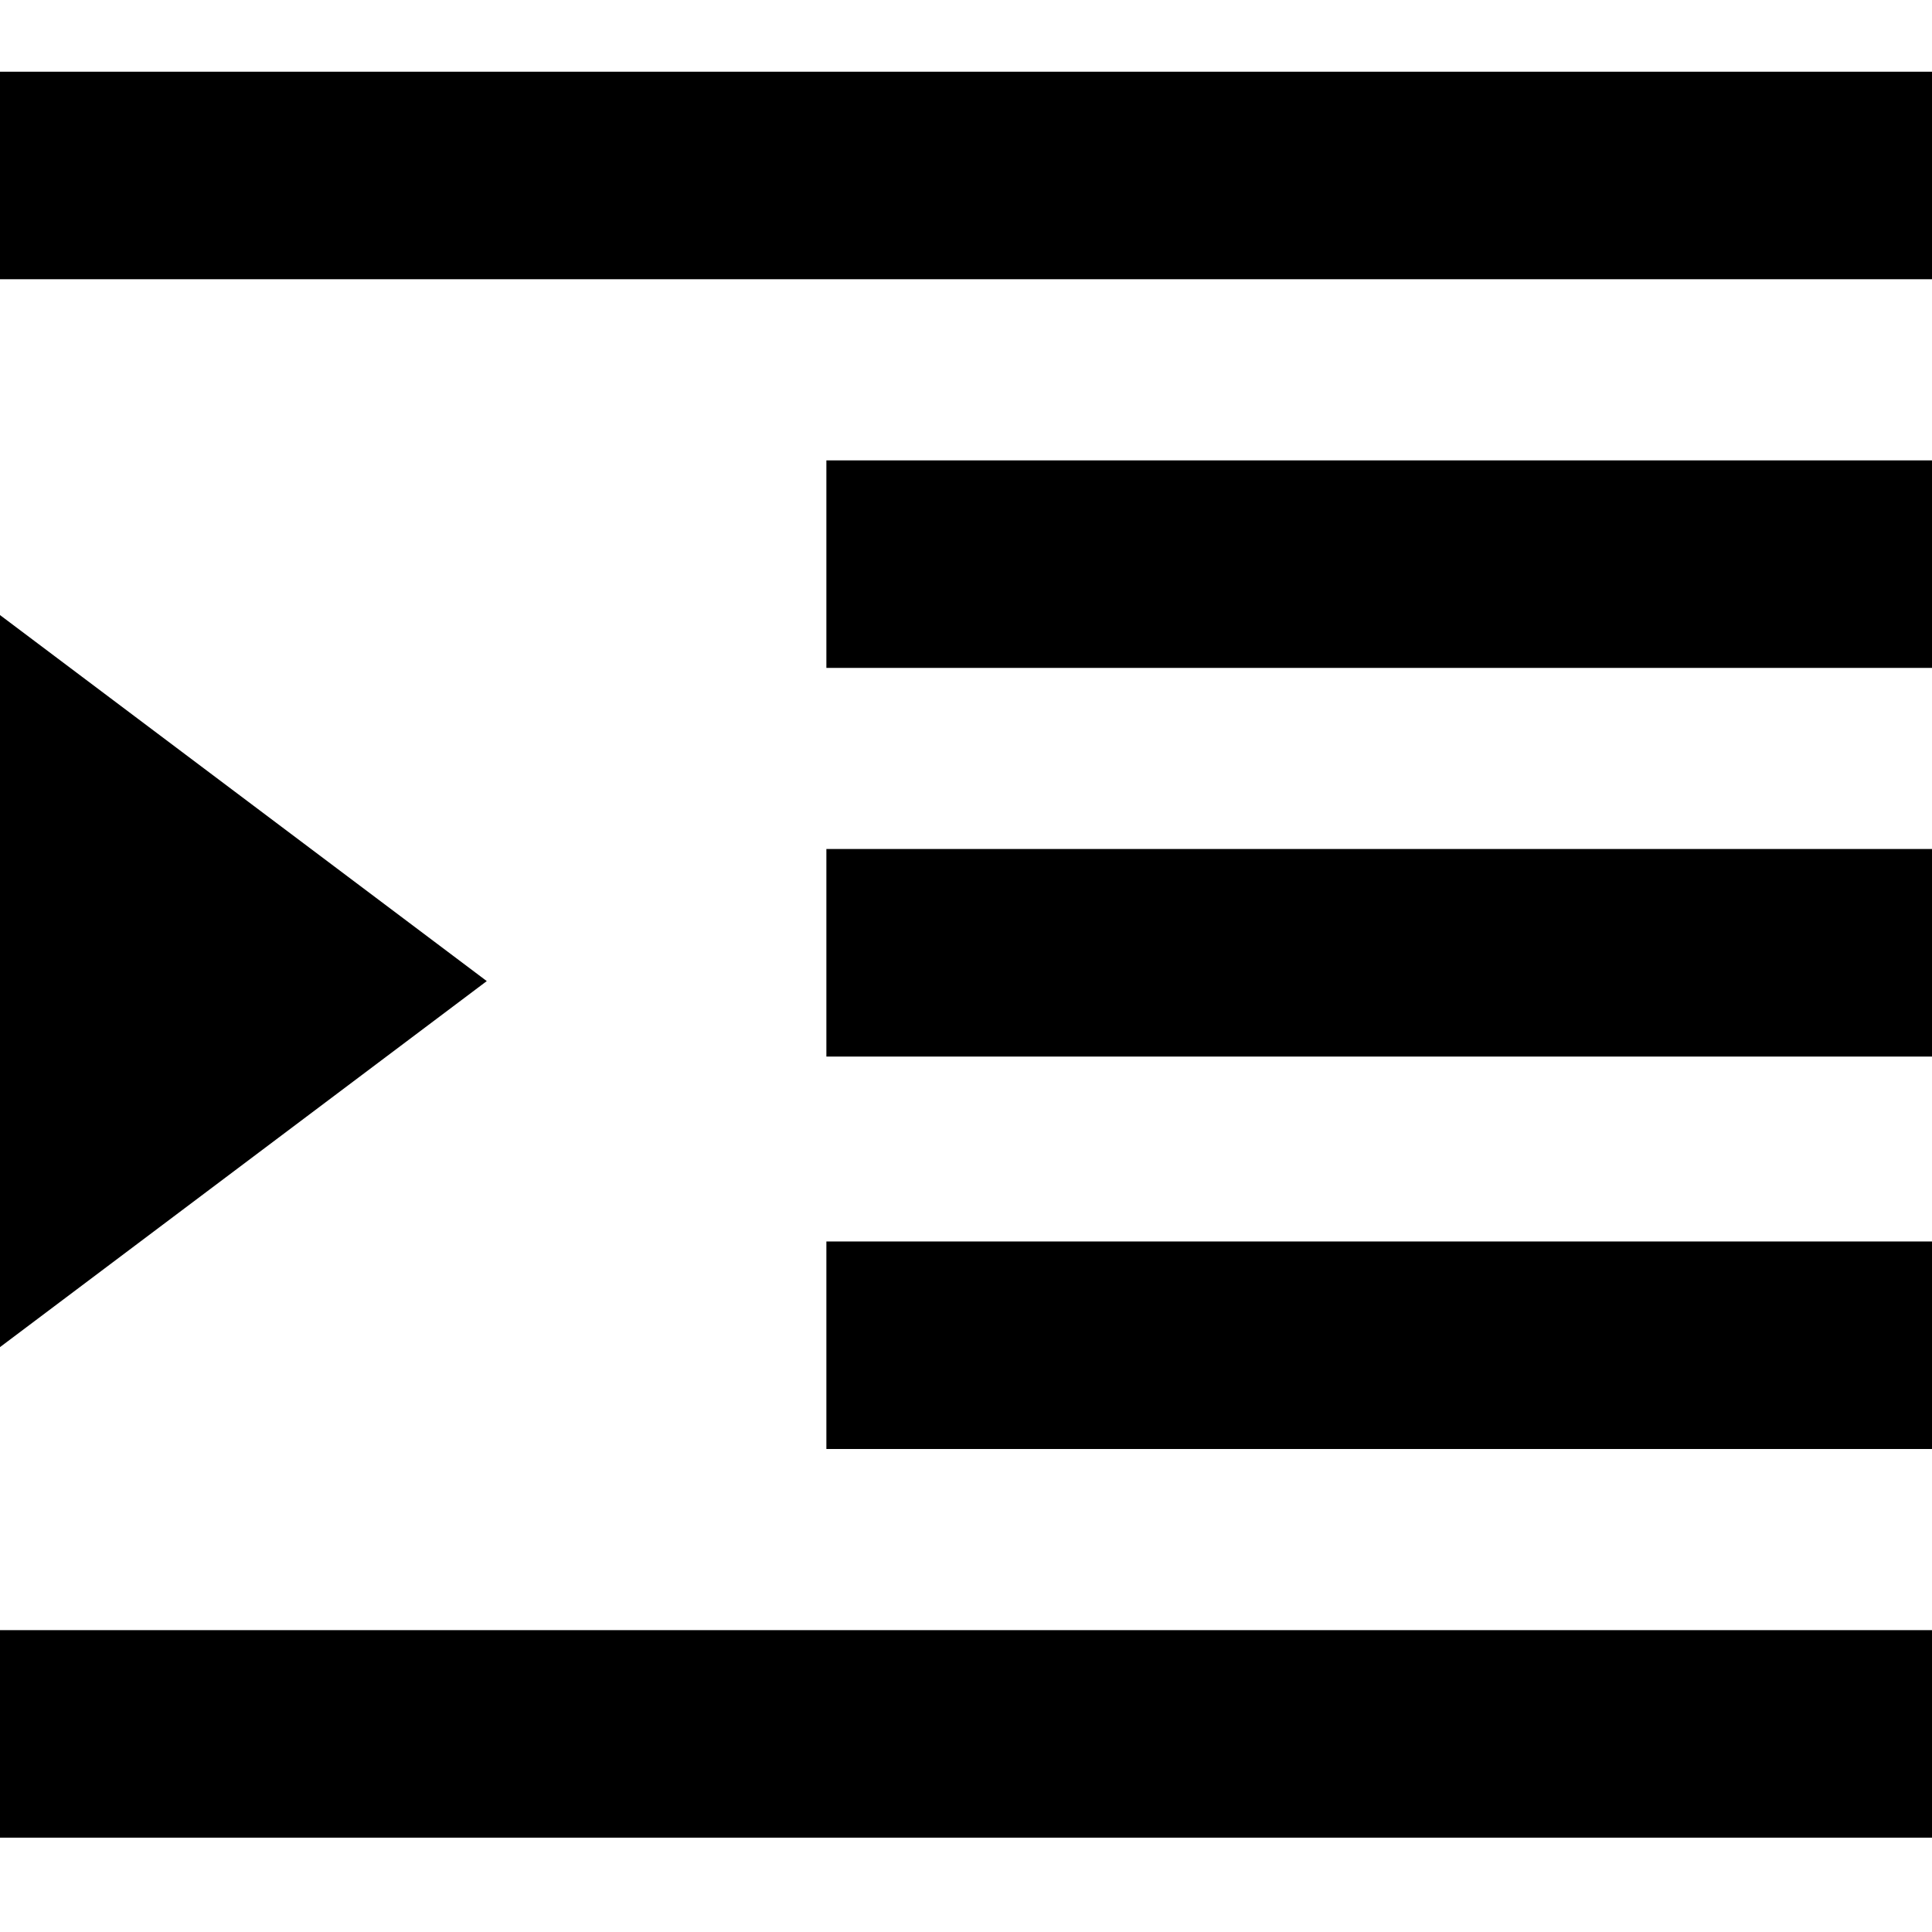 <?xml version="1.0" encoding="UTF-8" standalone="no"?><svg   xmlns:svg="http://www.w3.org/2000/svg"   xmlns="http://www.w3.org/2000/svg"   version="1.1"   width="512"   height="512"   viewBox="0 0 512 512">  <path     d="M219 384V329H512V384H219zM0 487V432H512V487H0zM0 163L129 260L0 357V163zM0 19H512V74H0V19zM219 280V225H512V280H219zM219 177V122H512V177H219z"     id="indent" /></svg>